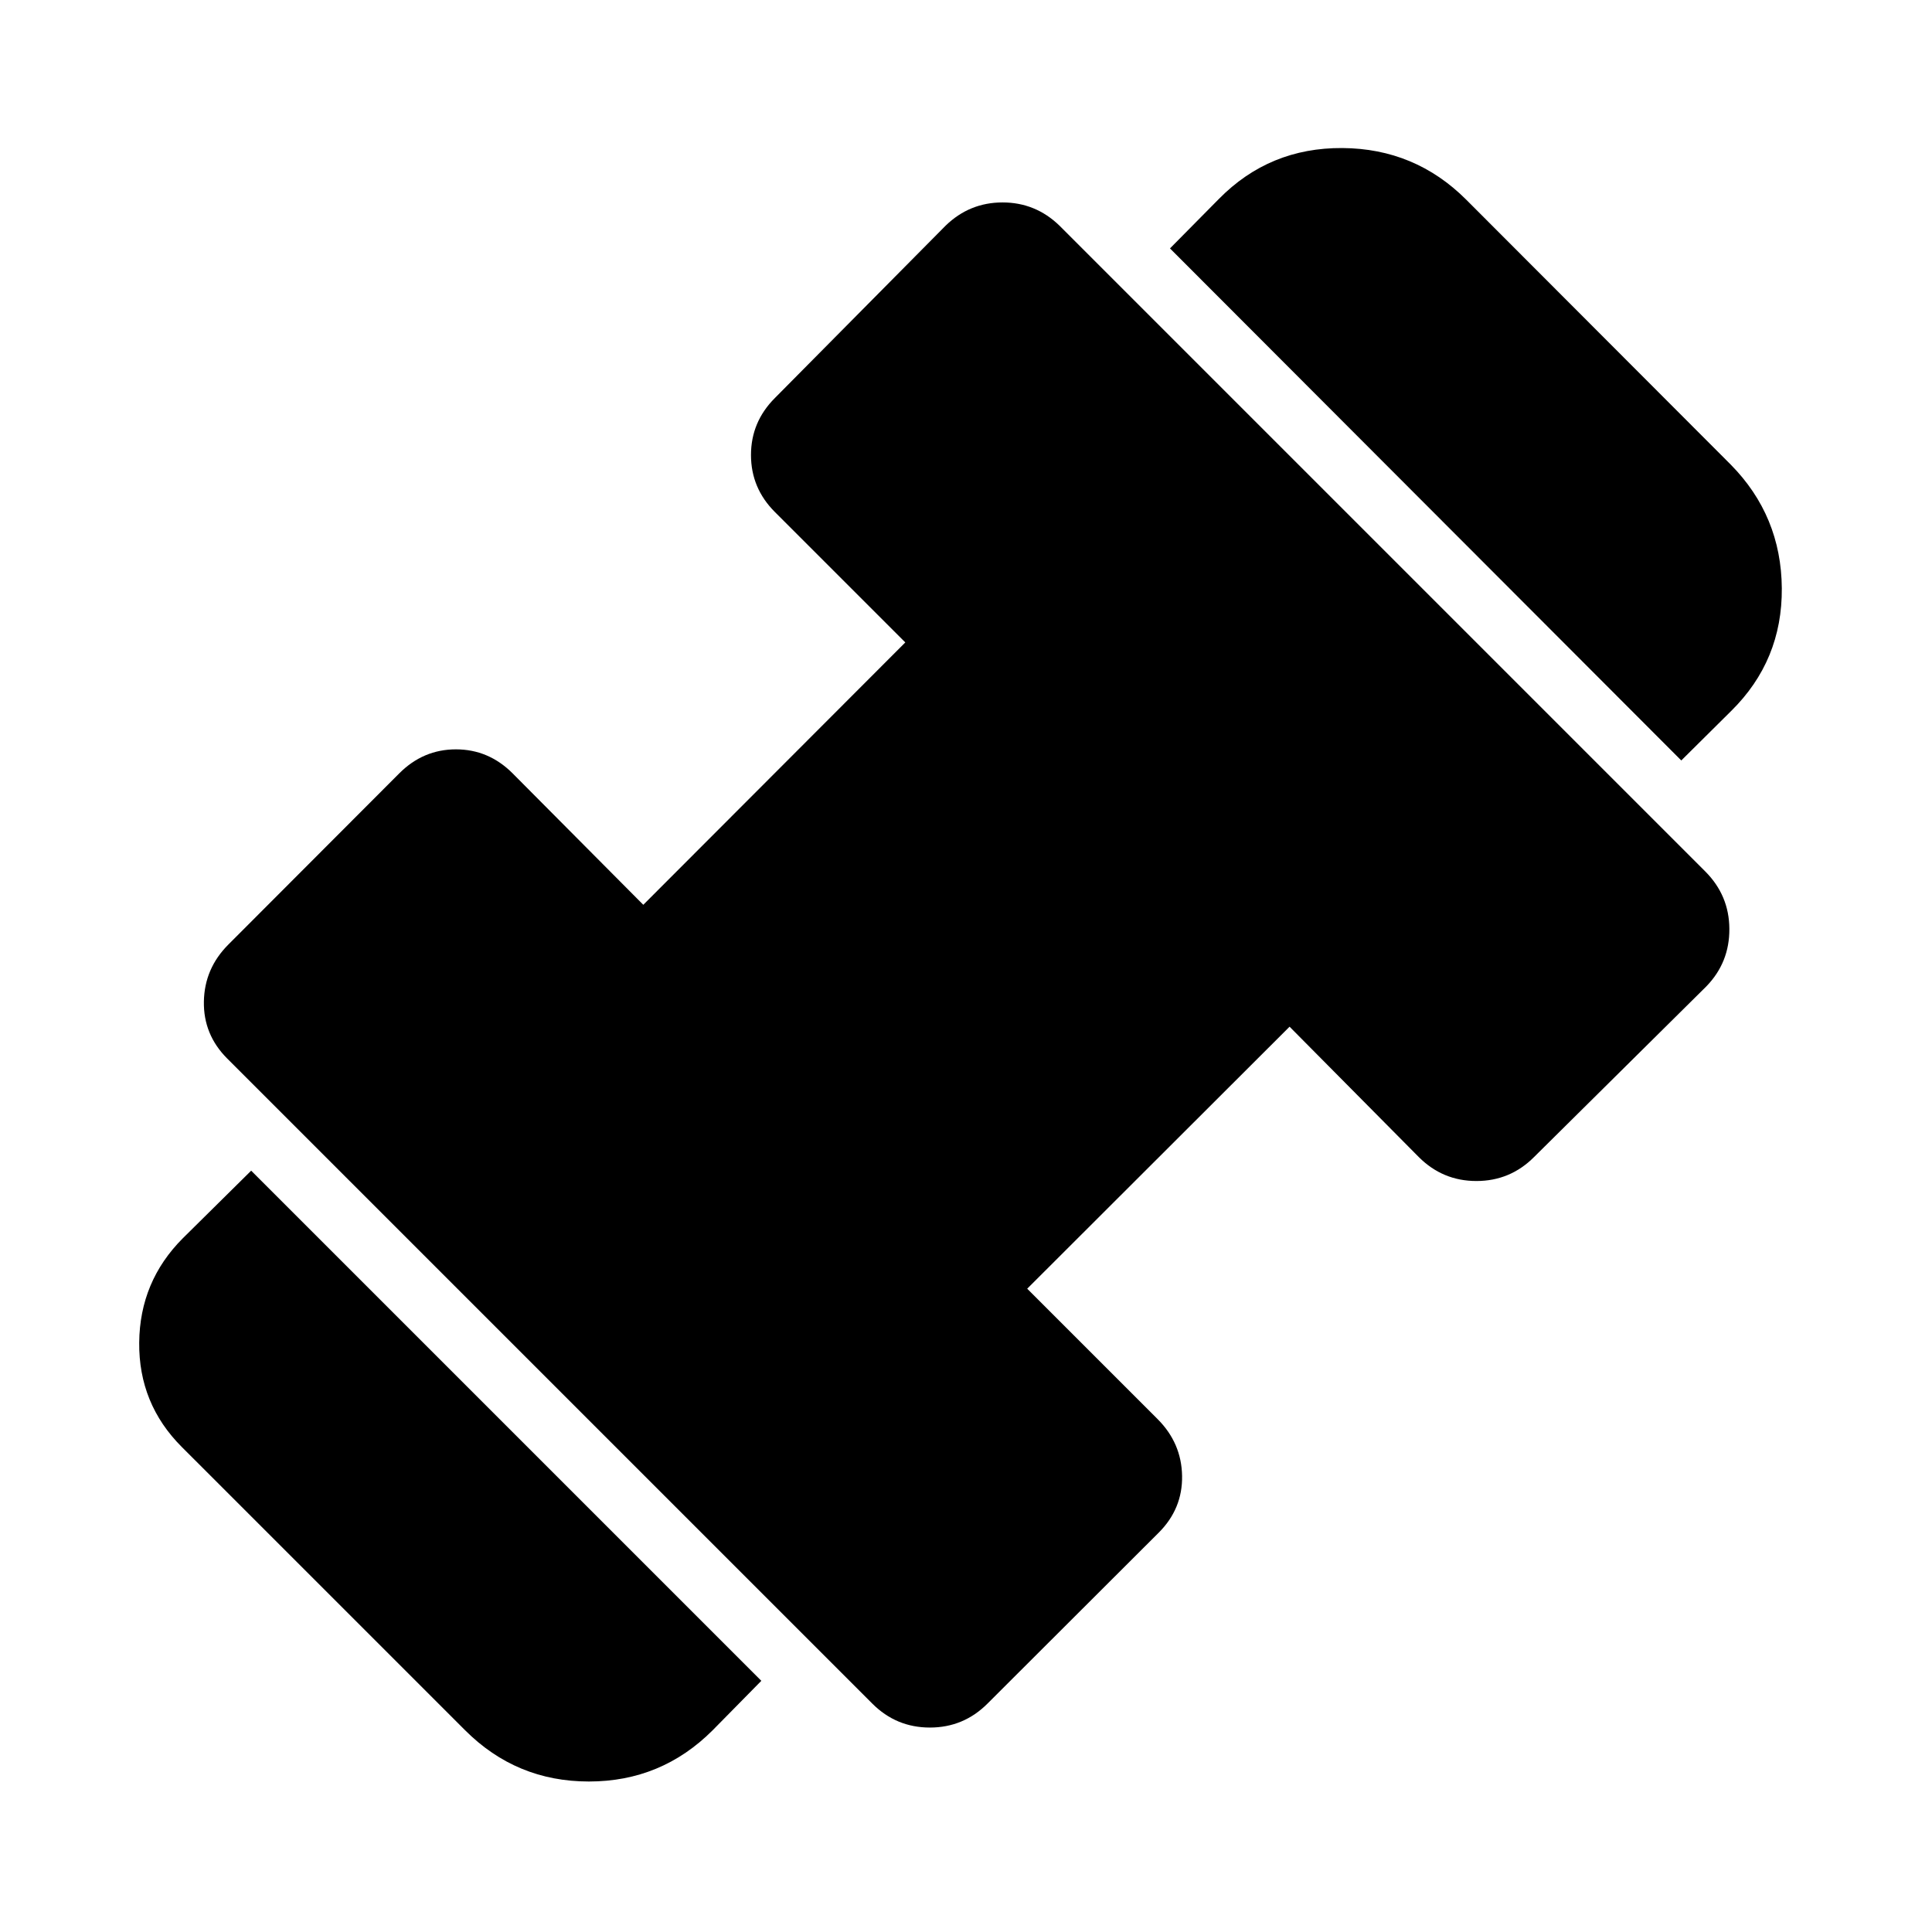 <svg xmlns="http://www.w3.org/2000/svg" height="40" viewBox="0 -960 960 960" width="40"><path d="M835.42-582.13 581.36-836.57l24.35-24.63q25.07-25.45 61.24-25.24 36.17.22 61.62 25.67l131.44 131.64q25.08 25.45 25.36 61.4.28 35.95-25.17 61.02l-24.78 24.58ZM354.1-100.23q-25.45 25.45-61.49 25.45-36.04 0-61.49-25.45L90.33-241.01q-21.45-21.45-21.16-51.88.28-30.43 21.73-51.88l33.91-33.53L378.3-124.81l-24.2 24.58Zm136.57-13.25q-11.89 11.89-28.61 11.89-16.73 0-28.61-11.89L112.91-434.01q-11.88-11.89-11.6-28.33.28-16.44 12.17-28.33l84.96-85.1q11.88-11.88 28.11-11.88 16.23 0 28.12 11.88l64.98 65.36 130.19-130.37-64.8-64.8q-11.88-11.88-11.88-28.33 0-16.44 11.88-28.32l84.86-85.67q11.88-11.51 28.26-11.51 16.38 0 28.26 11.51l320.91 320.91q11.89 11.89 11.98 28.55.1 16.66-11.41 28.54l-85.67 84.86q-11.88 11.88-28.61 11.88-16.72 0-28.61-11.88l-64.23-64.8-130.37 130.19 64.79 64.79q11.89 11.89 12.17 28.21.28 16.33-11.6 28.21l-85.1 84.96Z"/></svg>